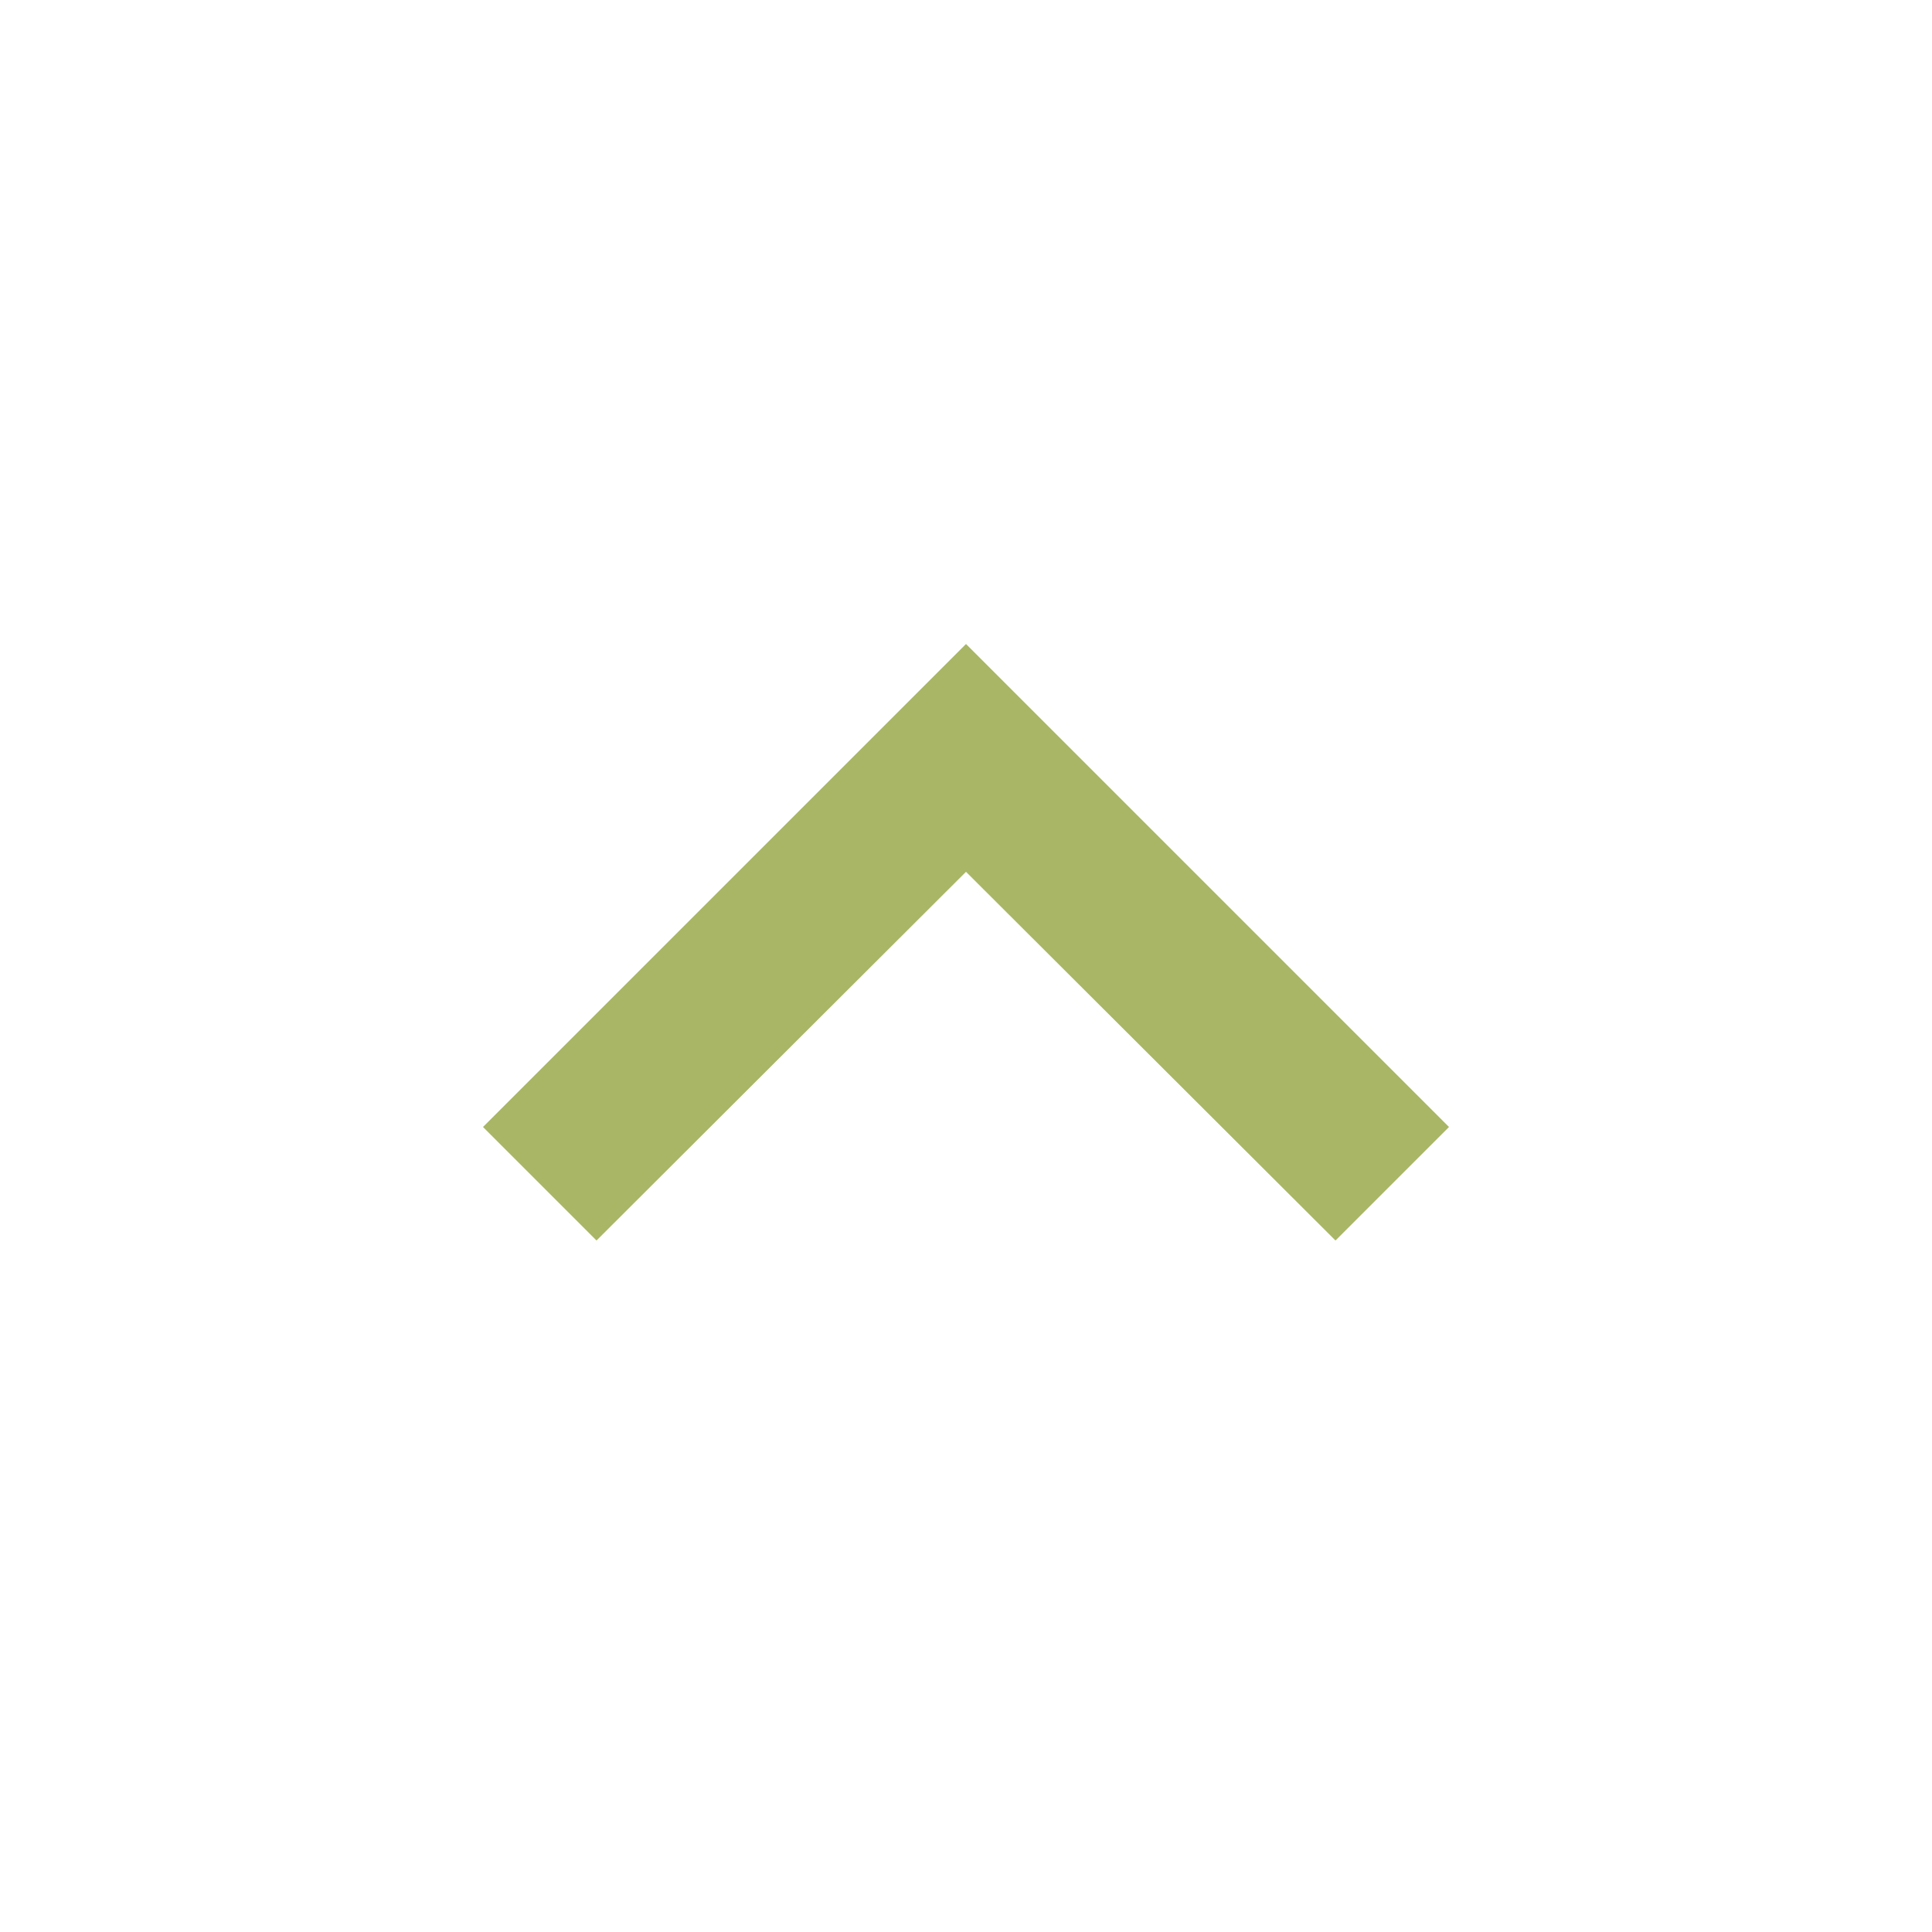 <?xml version="1.0" encoding="UTF-8" standalone="no"?>
<svg
   width="24"
   height="24"
   viewBox="0 0 24 24"
   fill="#8ab4f8"
   version="1.1"
   id="svg827"
   sodipodi:docname="key-shift-uppercase.svg"
   inkscape:version="1.1 (1:1.1+202105261517+ce6663b3b7)"
   xmlns:inkscape="http://www.inkscape.org/namespaces/inkscape"
   xmlns:sodipodi="http://sodipodi.sourceforge.net/DTD/sodipodi-0.dtd"
   xmlns="http://www.w3.org/2000/svg"
   xmlns:svg="http://www.w3.org/2000/svg">
  <defs
     id="defs831" />
  <sodipodi:namedview
     id="namedview829"
     pagecolor="#505050"
     bordercolor="#ffffff"
     borderopacity="1"
     inkscape:pageshadow="0"
     inkscape:pageopacity="0"
     inkscape:pagecheckerboard="1"
     showgrid="false"
     inkscape:zoom="31.375"
     inkscape:cx="5.7211155"
     inkscape:cy="12"
     inkscape:window-width="1912"
     inkscape:window-height="1324"
     inkscape:window-x="1512"
     inkscape:window-y="68"
     inkscape:window-maximized="0"
     inkscape:current-layer="svg827" />
  <path
     d="M7.41 15.41L12 10.83l4.59 4.58L18 14l-6-6-6 6z"
     id="path825"
     style="stroke:none;fill:#a9b665;fill-opacity:1" />
</svg>
